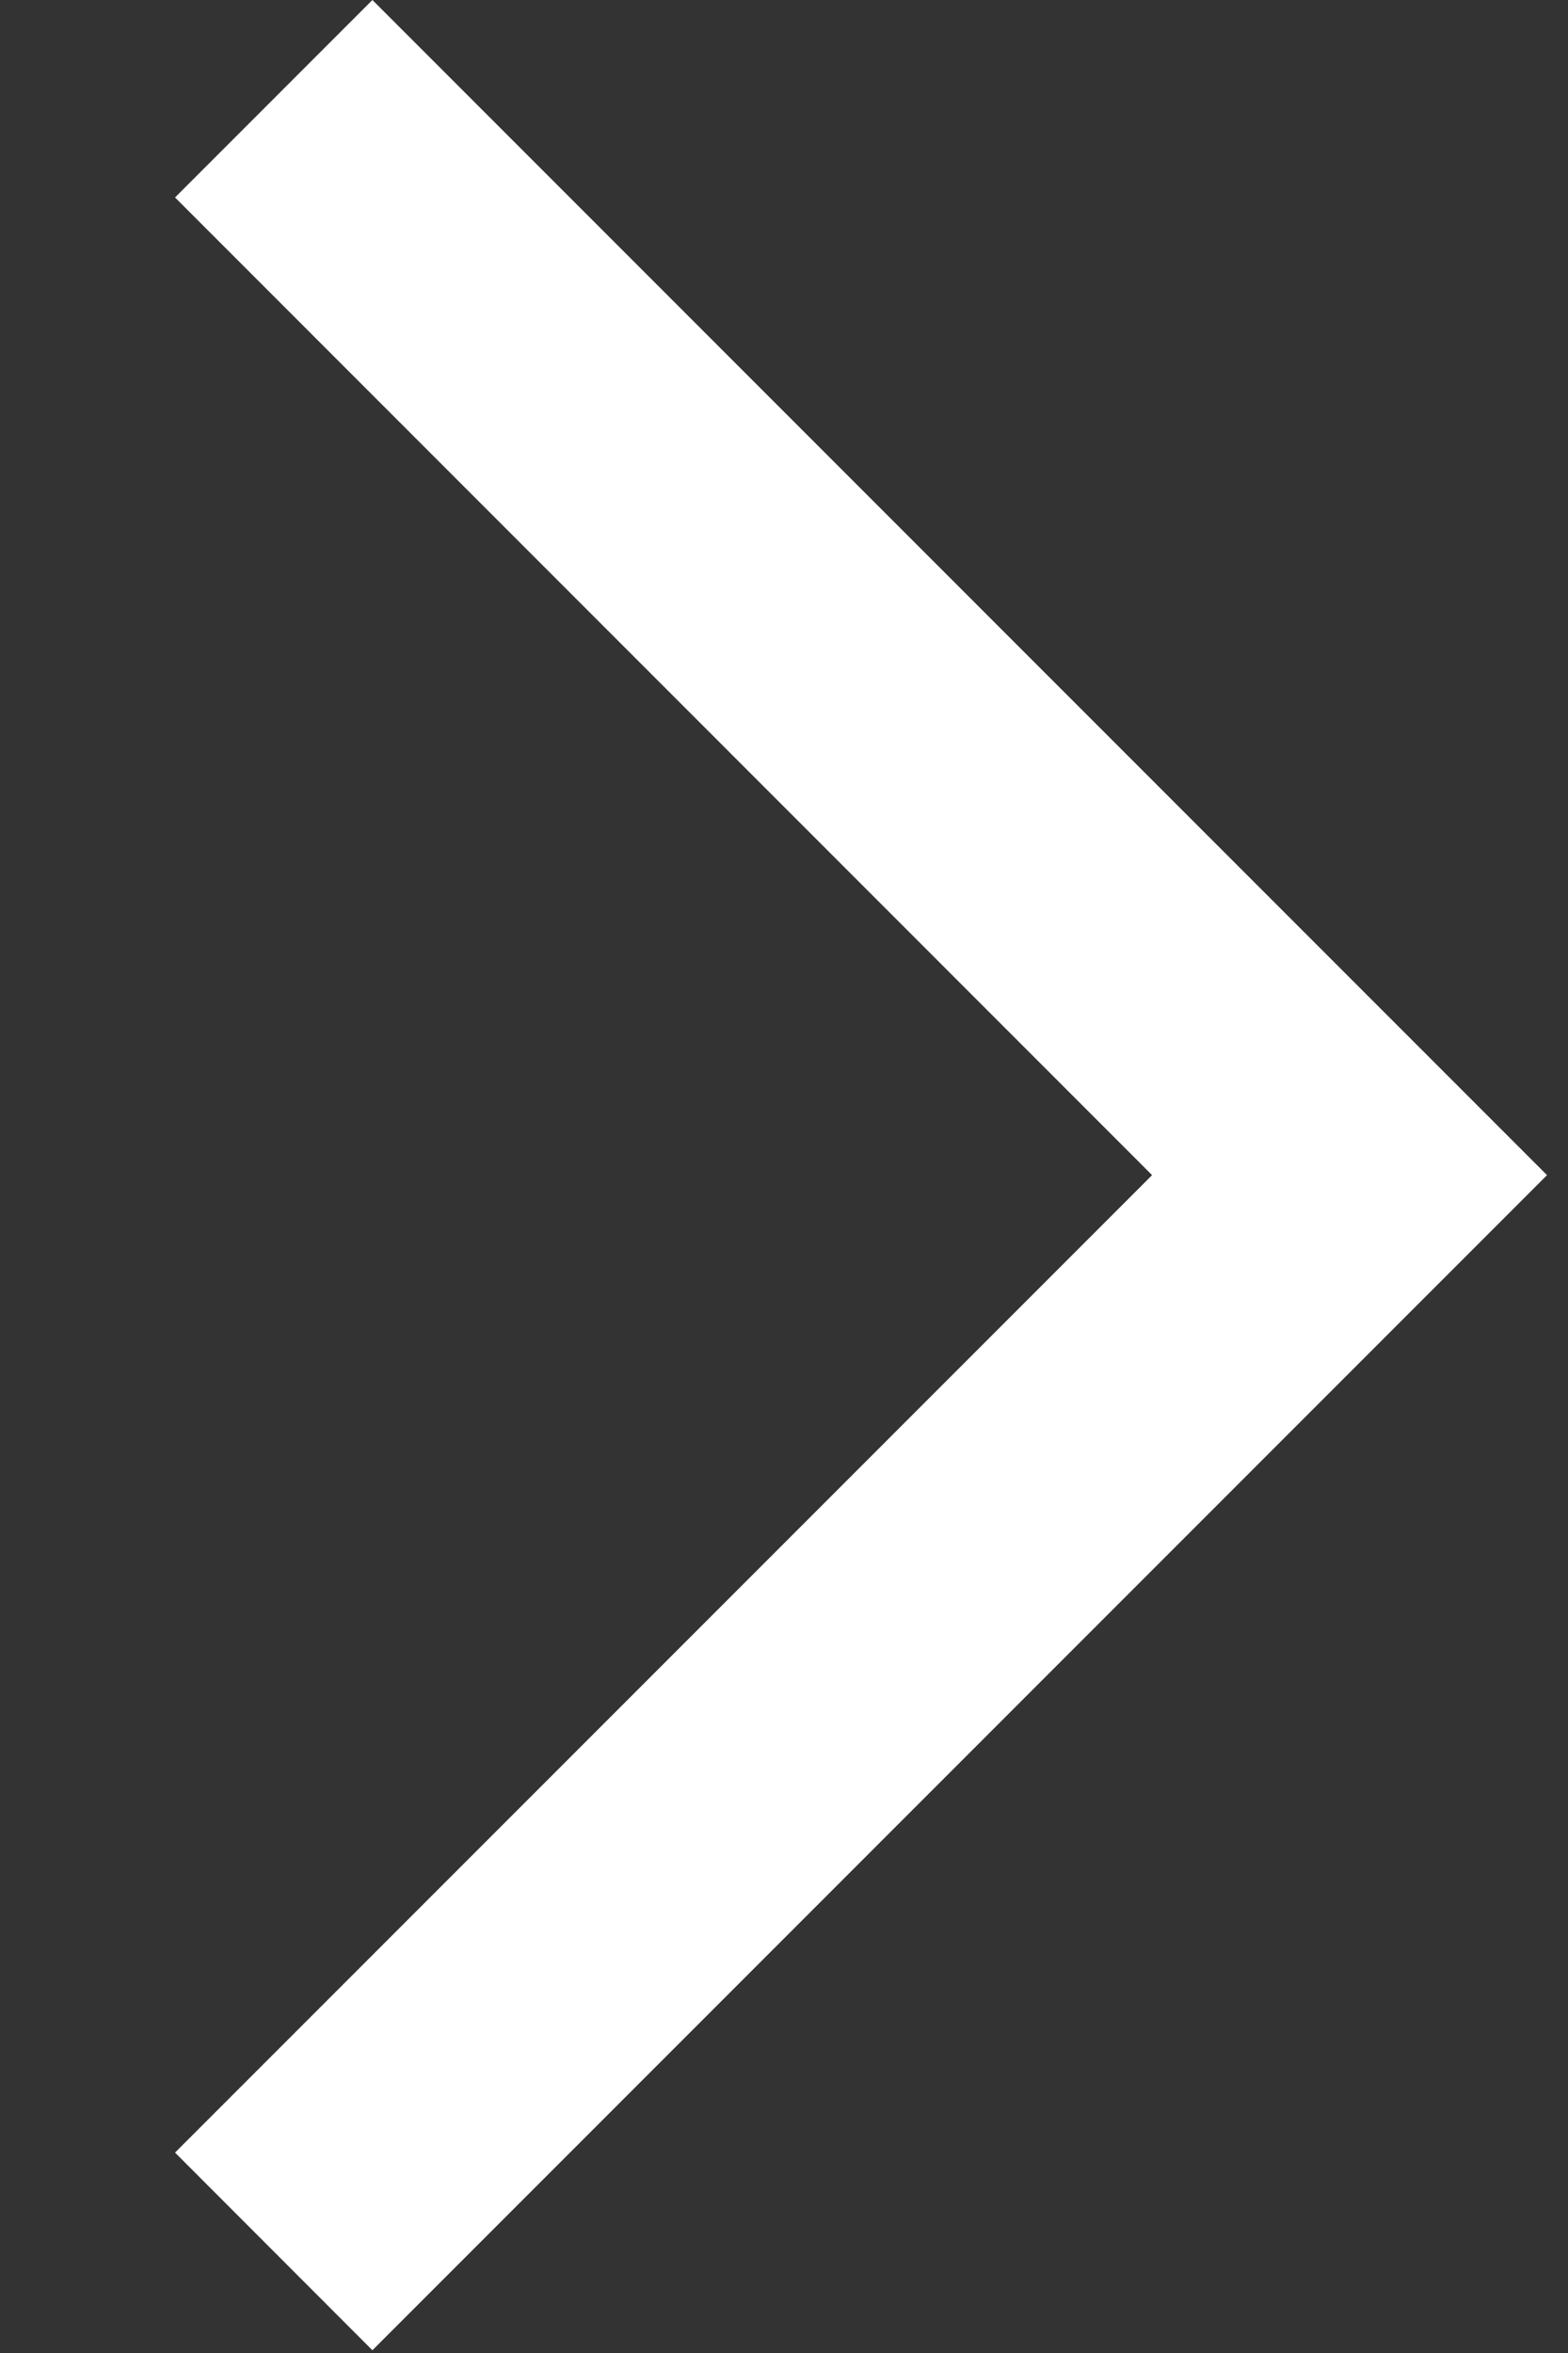 <svg width="8" height="12" viewBox="0 0 8 12" fill="none" xmlns="http://www.w3.org/2000/svg">
<rect x="0" y="0" width="8" height="12" fill="#333333" stroke="none"/>
<path d="M1.9 0L0.893 1.007L5.878 5.993L0.893 10.978L1.9 11.986L7.893 5.993L1.9 0Z" fill="white"/>
</svg>

